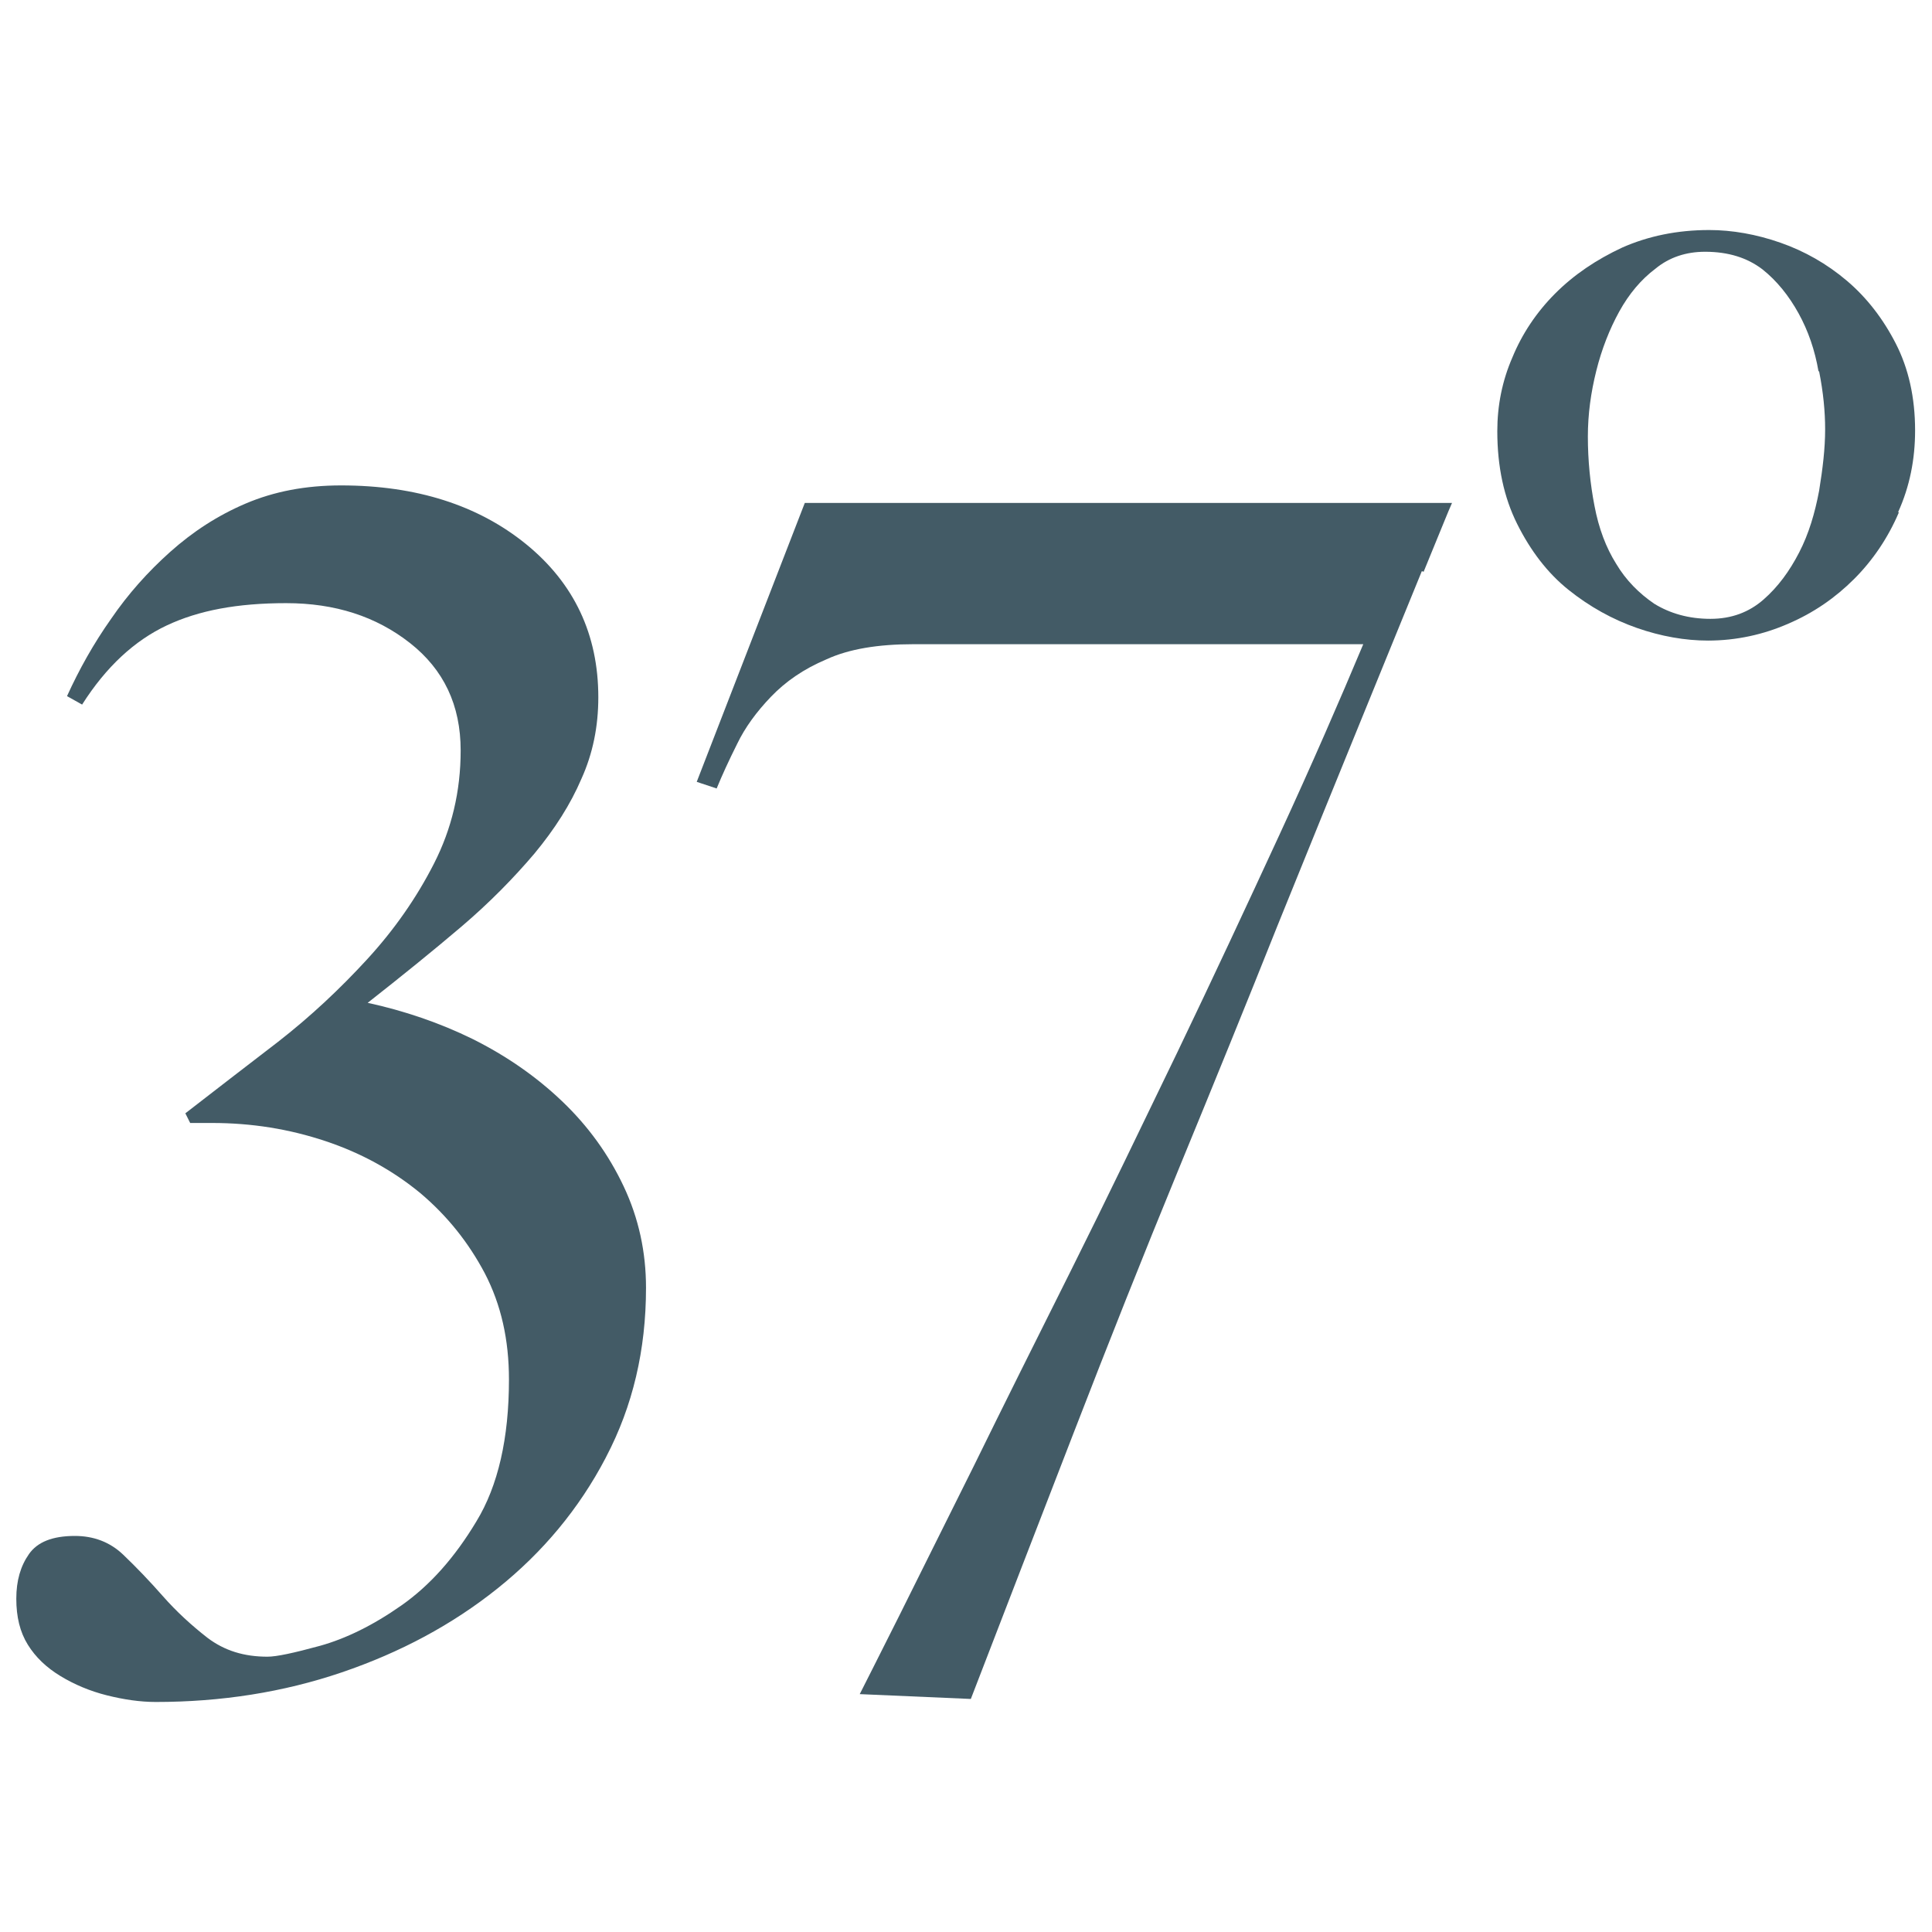 <?xml version="1.0" encoding="UTF-8"?>
<svg id="favicon" xmlns="http://www.w3.org/2000/svg" viewBox="0 0 32 32">
  <defs>
    <style>
      .cls-1 {
        fill: #435b66;
      }
    </style>
  </defs>
  <path class="cls-1" d="M10.03,24.15c-.44.84-1.04,1.56-1.79,2.16-.75.6-1.61,1.06-2.58,1.39s-2,.49-3.08.49c-.26,0-.53-.04-.81-.11s-.54-.18-.77-.32-.41-.31-.54-.52-.19-.46-.19-.76.07-.54.21-.74c.14-.2.39-.3.76-.3.31,0,.58.1.8.31.22.21.44.44.66.69.22.25.47.48.74.69.28.21.6.31.99.31.15,0,.43-.06.87-.18.43-.12.88-.34,1.35-.67.47-.33.88-.79,1.24-1.39.36-.59.54-1.38.54-2.35,0-.66-.13-1.24-.4-1.76-.27-.51-.62-.95-1.07-1.33-.45-.37-.97-.66-1.57-.86-.6-.2-1.22-.3-1.88-.3h-.36l-.08-.16c.48-.37.98-.76,1.53-1.18.54-.42,1.03-.88,1.48-1.37s.82-1.02,1.11-1.59c.29-.57.44-1.19.44-1.87,0-.75-.28-1.34-.84-1.78-.56-.44-1.24-.66-2.05-.66s-1.45.12-1.98.37-1,.68-1.4,1.31l-.25-.14c.2-.44.44-.87.73-1.28.28-.41.61-.78.98-1.11.37-.33.78-.6,1.25-.8.47-.2.99-.3,1.58-.3,1.25,0,2.27.33,3.06.97.8.65,1.2,1.5,1.2,2.54,0,.48-.09.93-.28,1.35-.18.42-.44.83-.78,1.24-.34.4-.74.81-1.21,1.21-.47.4-.99.82-1.55,1.26.6.13,1.19.33,1.74.6.56.28,1.05.62,1.48,1.03.43.41.77.88,1.02,1.41.25.53.37,1.09.37,1.68,0,1.03-.22,1.96-.66,2.8Z"/>
  <path class="cls-1" d="M23.55,9.46c-.26.63-.59,1.45-1,2.45-.41,1-.87,2.14-1.39,3.42-.51,1.28-1.06,2.63-1.64,4.04-.58,1.41-1.16,2.87-1.74,4.37s-1.15,2.97-1.7,4.4l-1.84-.08c.09-.18.31-.61.65-1.29.34-.68.75-1.51,1.24-2.49.48-.98,1.02-2.06,1.61-3.24.59-1.18,1.17-2.39,1.76-3.61.59-1.23,1.15-2.43,1.69-3.6.54-1.17,1-2.23,1.39-3.16h-7.45c-.59,0-1.07.08-1.44.25-.38.16-.68.37-.92.62-.24.25-.43.51-.56.78-.14.28-.25.52-.34.74l-.33-.11,1.79-4.62h10.72c-.06.13-.21.51-.47,1.14Z"/>
  <path class="cls-1" d="M31.45,8.49c-.18.42-.43.79-.74,1.1-.31.31-.67.56-1.09.74-.41.18-.86.28-1.33.28-.38,0-.78-.07-1.18-.21s-.78-.35-1.13-.63c-.35-.28-.63-.65-.85-1.09-.22-.44-.33-.95-.33-1.54,0-.42.08-.83.25-1.22.16-.39.4-.75.71-1.06s.68-.56,1.11-.76c.43-.19.91-.29,1.44-.29.38,0,.78.07,1.18.21.4.14.77.35,1.1.63.33.28.6.63.81,1.04.21.41.32.89.32,1.44,0,.48-.09.93-.28,1.35ZM30.12,6.15c-.06-.35-.17-.67-.33-.96-.16-.29-.36-.54-.6-.73-.25-.19-.56-.29-.95-.29-.31,0-.59.09-.82.28-.24.18-.44.42-.6.71s-.29.62-.38.98c-.09.36-.14.72-.14,1.09,0,.4.04.79.11,1.15.07.37.19.69.36.96.16.27.38.49.63.66.26.16.57.25.93.25.35,0,.64-.11.88-.32.24-.21.43-.47.59-.78.16-.31.26-.65.33-1.02.06-.37.1-.7.1-1.02,0-.29-.03-.61-.1-.96Z"/>
</svg>